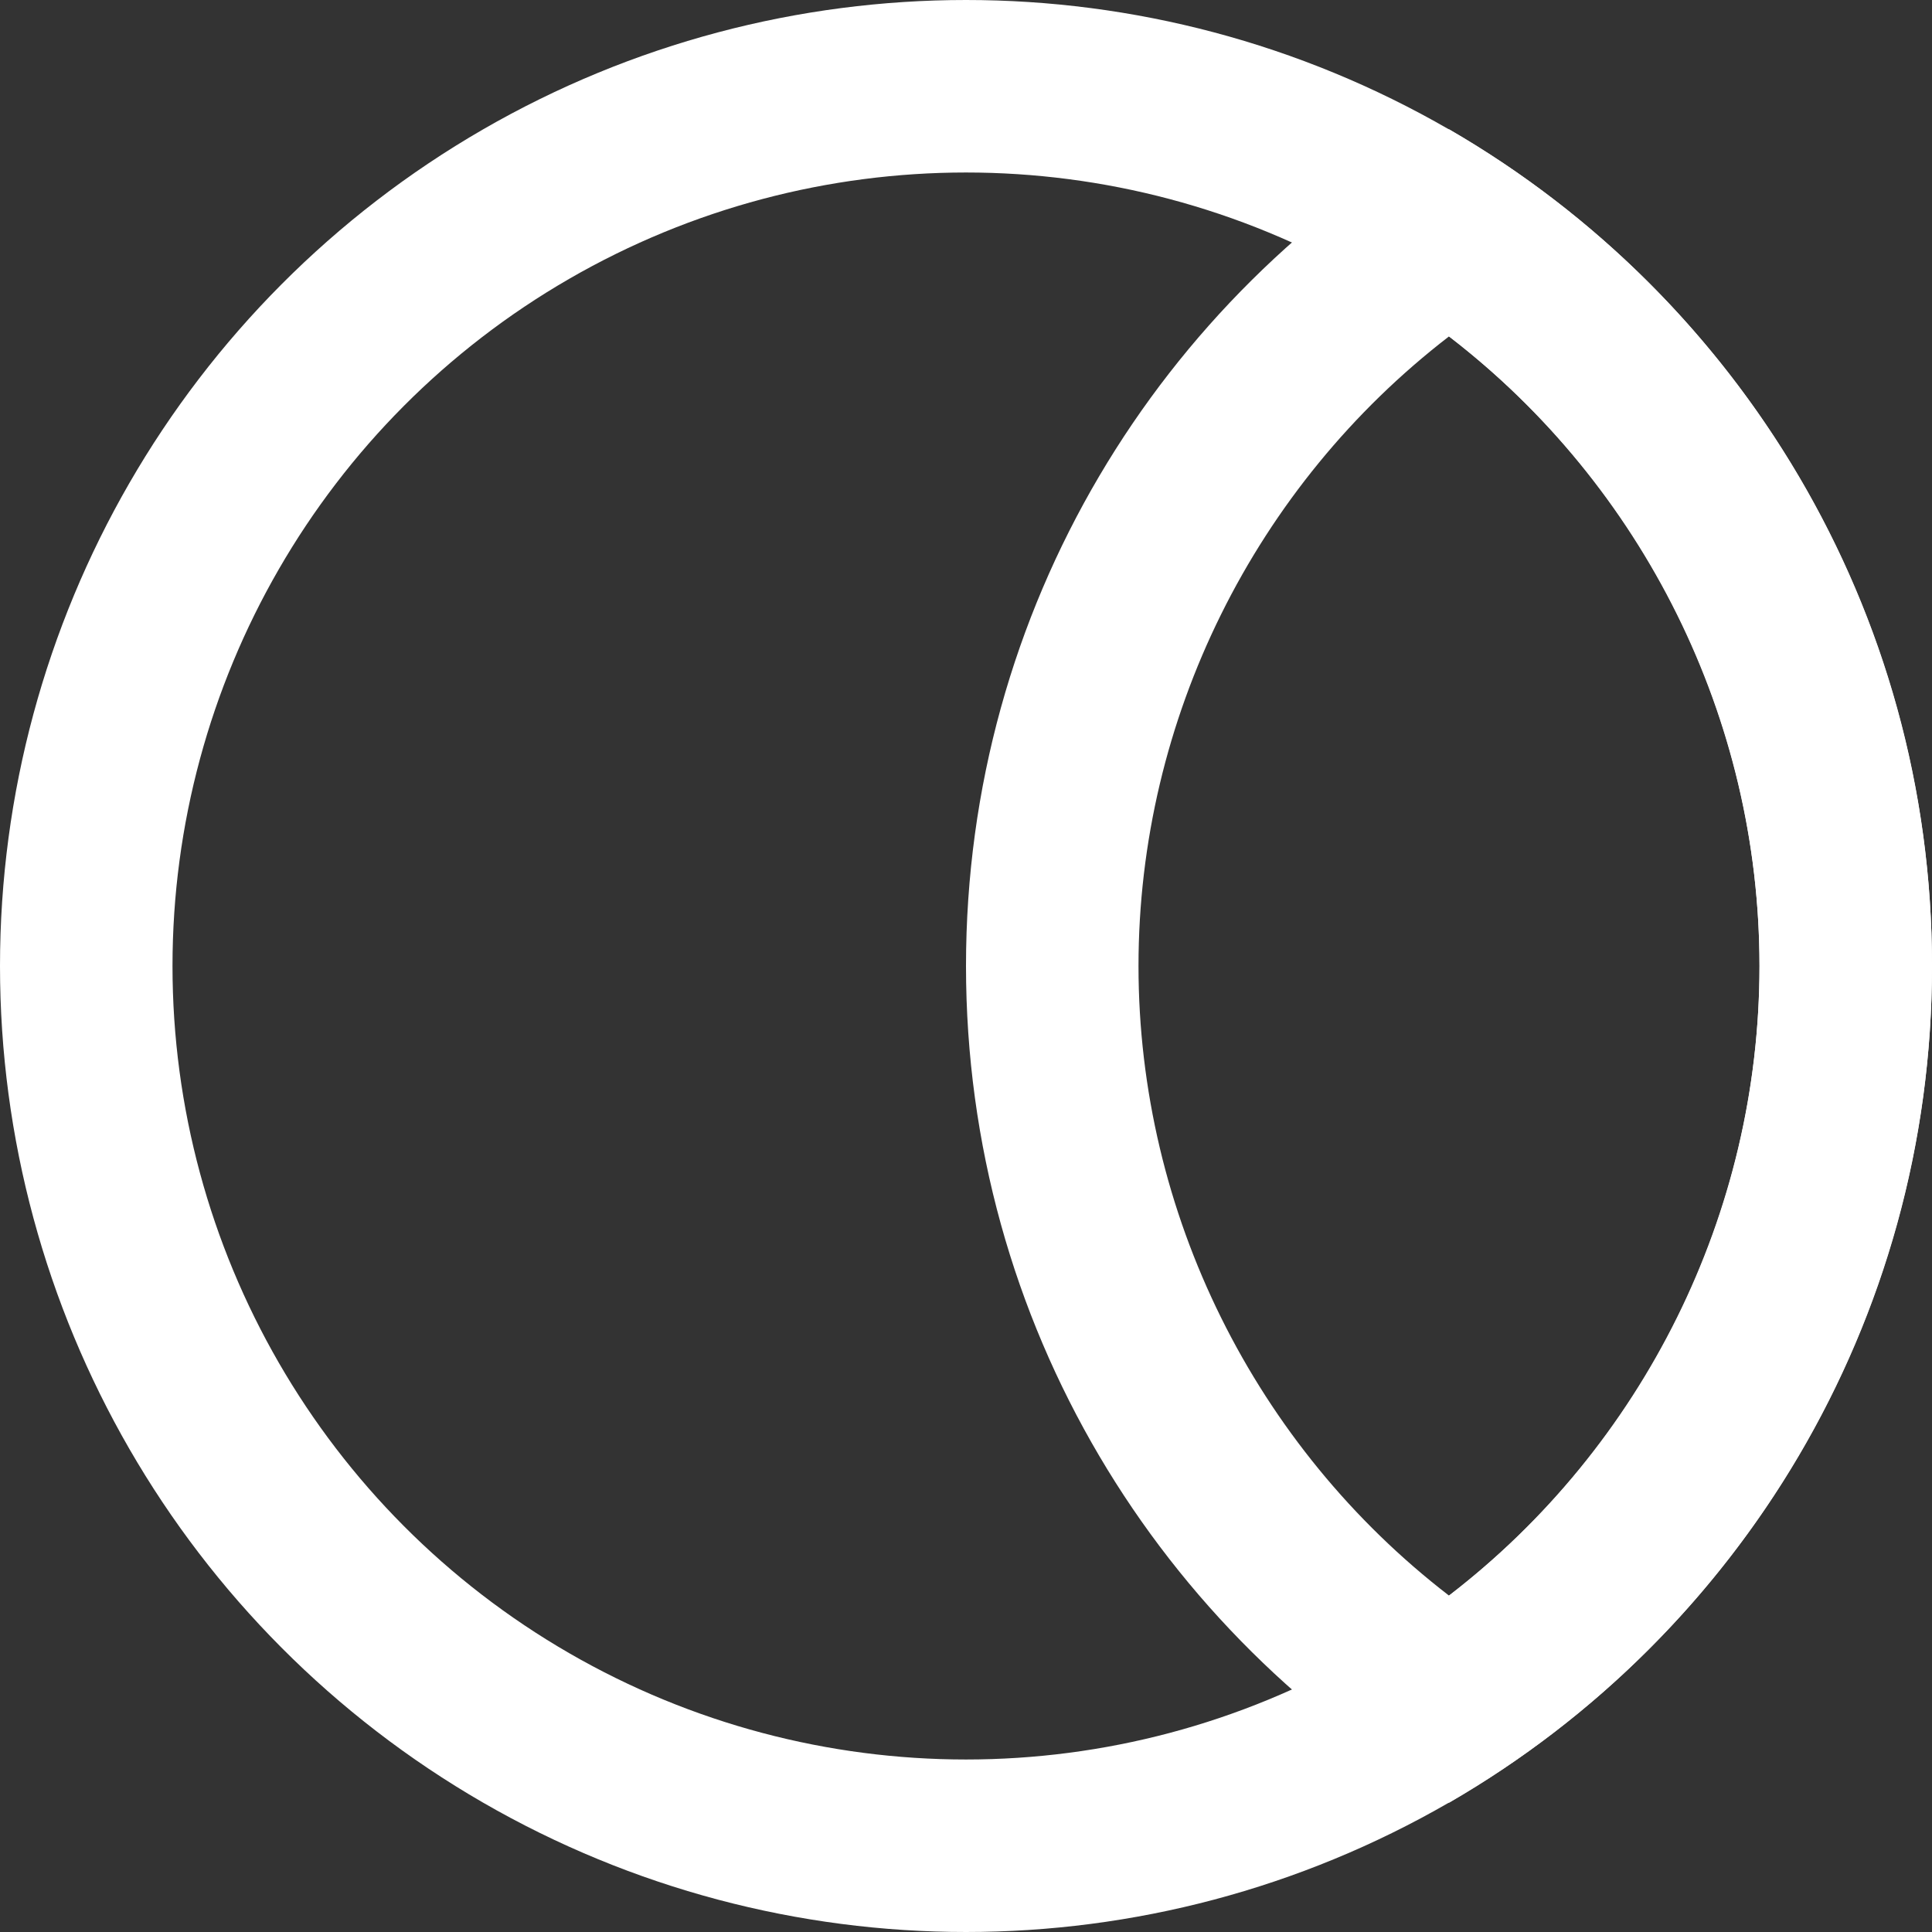 <svg xmlns="http://www.w3.org/2000/svg" width="168" height="168" viewBox="0 0 168 168"><rect x="0" y="0" width="168" height="168" fill="#333333" stroke="none"/><g transform="translate(-876 342)"><g transform="translate(876 -342)" fill="none" stroke="#fff" stroke-width="15"><circle cx="84" cy="84" r="84" stroke="none"/><circle cx="84" cy="84" r="76.5" fill="none"/></g><g transform="translate(876 -342)" fill="none"><path d="M84,84a83.961,83.961,0,0,1,42-72.762,84.028,84.028,0,0,1,0,145.525A83.962,83.962,0,0,1,84,84Z" stroke="none"/><path d="M 126 29.254 C 109.158 42.219 99 62.474 99 84 C 99 105.526 109.158 125.781 126 138.747 C 142.842 125.781 153 105.526 153 84 C 153 62.474 142.842 42.219 126 29.254 M 126 11.238 C 151.109 25.761 168 52.907 168 84 C 168 115.093 151.109 142.239 126 156.762 C 100.89 142.239 84 115.093 84 84 C 84 52.907 100.89 25.761 126 11.238 Z" stroke="none" fill="#fff"/></g></g></svg>